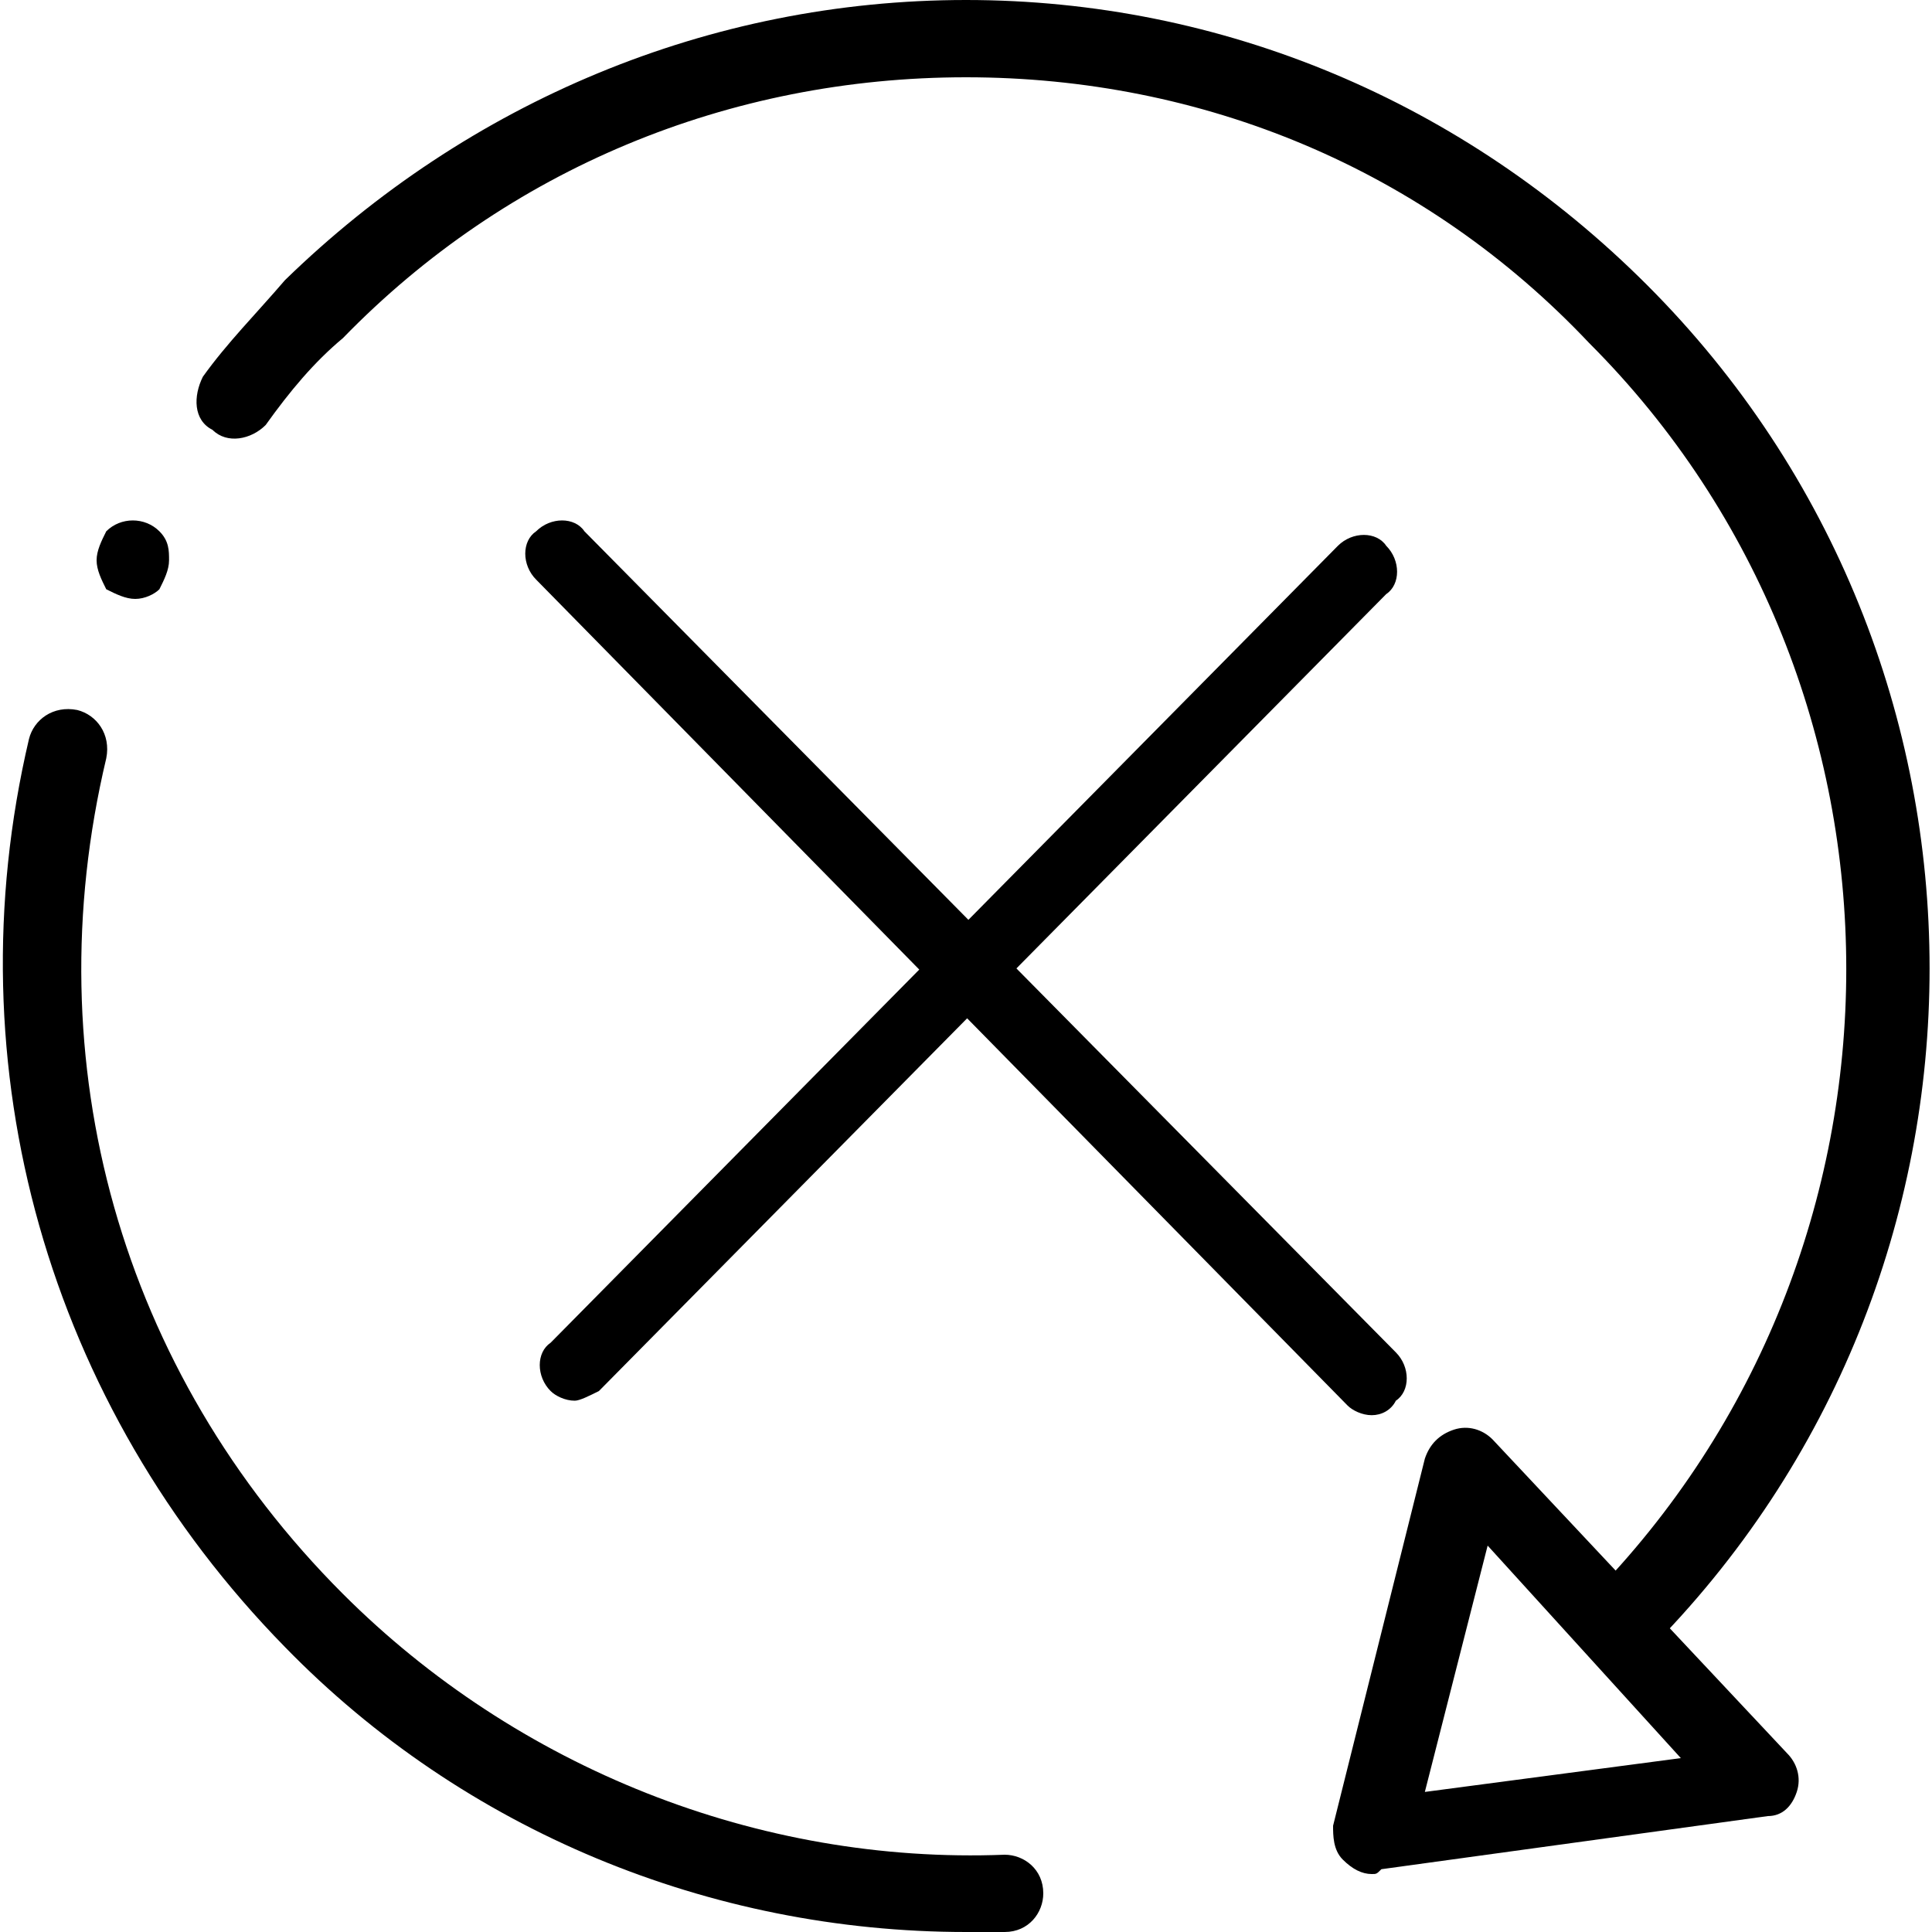 <?xml version="1.0" encoding="utf-8"?>
<!-- Generator: Adobe Illustrator 23.0.0, SVG Export Plug-In . SVG Version: 6.00 Build 0)  -->
<svg version="1.1" id="圖層_1" xmlns="http://www.w3.org/2000/svg" xmlns:xlink="http://www.w3.org/1999/xlink" x="0px" y="0px"
	 viewBox="0 0 40 40" style="enable-background:new 0 0 40 40;" xml:space="preserve">
<style type="text/css">
	.st0{fill:none;}
</style>
<rect class="st0" width="40" height="40"/>
<g>
	<g>
		<path d="M33.5,34.4c-0.2,0-0.4-0.1-0.6-0.2c-0.3-0.3-0.3-0.8,0-1.1c7.1-7.2,7.1-18.9,0-26C29.5,3.5,24.9,1.6,20,1.6
			c-4.9,0-9.5,1.9-12.9,5.4C6.5,7.5,6,8.1,5.5,8.8C5.2,9.1,4.7,9.2,4.4,8.9C4,8.7,4,8.2,4.2,7.8c0.5-0.7,1.1-1.3,1.7-2
			C9.7,2.1,14.7,0,20,0s10.3,2.1,14.1,5.9c7.8,7.8,7.8,20.5,0,28.3C33.9,34.3,33.7,34.4,33.5,34.4z"/>
	</g>
	<g>
		<path d="M2.8,12.4c-0.2,0-0.4-0.1-0.6-0.2C2.1,12,2,11.8,2,11.6c0-0.2,0.1-0.4,0.2-0.6c0.3-0.3,0.8-0.3,1.1,0
			c0.2,0.2,0.2,0.4,0.2,0.6c0,0.2-0.1,0.4-0.2,0.6C3.2,12.3,3,12.4,2.8,12.4z"/>
	</g>
	<g>
		<path d="M20,40c-5.3,0-10.4-2.1-14.1-5.9c-4.9-5-6.9-12-5.3-18.8c0.1-0.4,0.5-0.7,1-0.6c0.4,0.1,0.7,0.5,0.6,1
			C0.7,22,2.5,28.4,7.1,33c3.6,3.6,8.6,5.6,13.7,5.4c0.4,0,0.8,0.3,0.8,0.8c0,0.4-0.3,0.8-0.8,0.8C20.6,40,20.3,40,20,40z"/>
	</g>
	<g>
		<path d="M28.4,38.8c-0.2,0-0.4-0.1-0.6-0.3c-0.2-0.2-0.2-0.5-0.2-0.7l1.9-7.6c0.1-0.3,0.3-0.5,0.6-0.6c0.3-0.1,0.6,0,0.8,0.2
			l6.1,6.5c0.2,0.2,0.3,0.5,0.2,0.8c-0.1,0.3-0.3,0.5-0.6,0.5l-8,1.1C28.5,38.8,28.5,38.8,28.4,38.8z M30.8,32l-1.3,5.1l5.3-0.7
			L30.8,32z"/>
	</g>
</g>
<g>
	<g>
		<path d="M28.4,29.3c-0.2,0-0.4-0.1-0.5-0.2L11.1,12c-0.3-0.3-0.3-0.8,0-1c0.3-0.3,0.8-0.3,1,0l16.8,17c0.3,0.3,0.3,0.8,0,1
			C28.8,29.2,28.6,29.3,28.4,29.3z"/>
	</g>
	<g>
		<path d="M11.9,29c-0.2,0-0.4-0.1-0.5-0.2c-0.3-0.3-0.3-0.8,0-1l16.3-16.5c0.3-0.3,0.8-0.3,1,0c0.3,0.3,0.3,0.8,0,1L12.4,28.8
			C12.2,28.9,12,29,11.9,29z"/>
	</g>
</g>
</svg>
